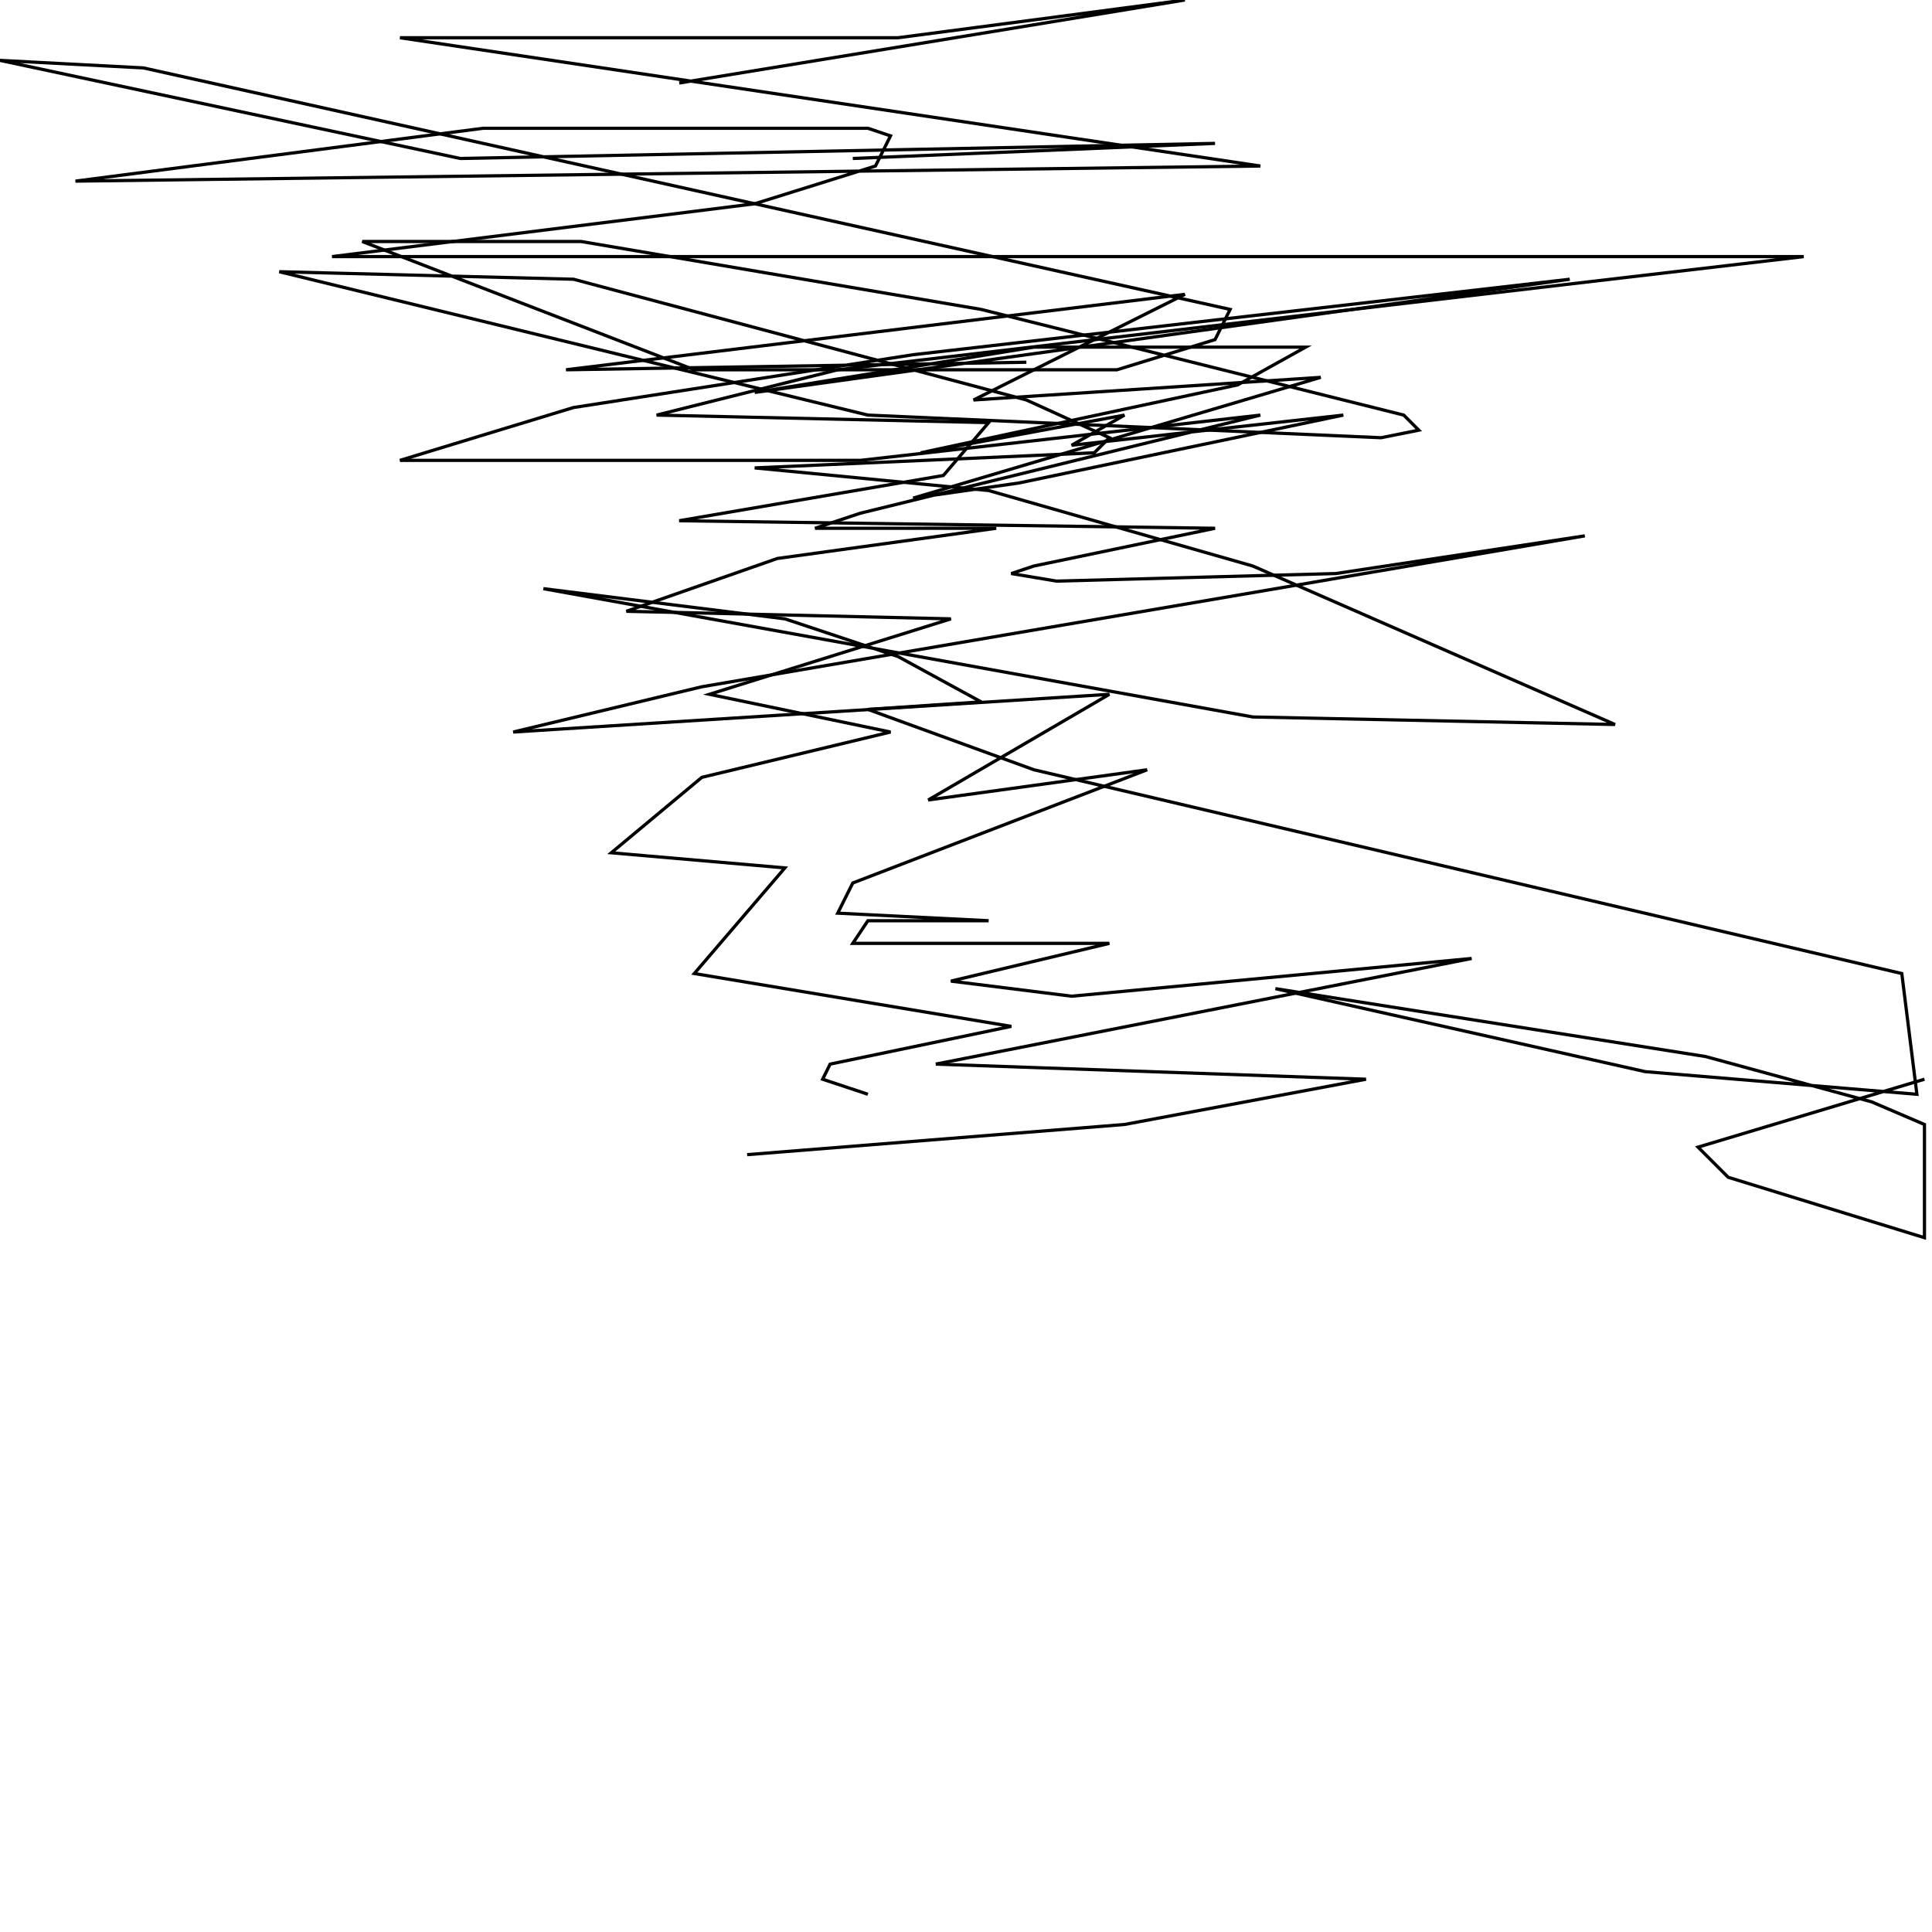 <?xml version="1.0" encoding="UTF-8" standalone="no"?>
<!--Created with ndjsontosvg (https:https://github.com/thompson318/ndjsontosvg) 
	from the simplified Google quickdraw data set. key_id = 5287825266180096-->
<svg width="600" height="600"
	xmlns="http://www.w3.org/2000/svg">
	xmlns:ndjsontosvg="https://github.com/thompson318/ndjsontosvg"
	xmlns:quickdraw="https://quickdraw.withgoogle.com/data"
	xmlns:scikit-surgery="https://doi.org/10.1007/s11548-020-02180-5">

	<rect width="100%" height="100%" fill="white" />
	<path d = "M 264.84 49.22 L 377.34 44.53 L 142.97 49.22 L 0.00 18.75 L 44.53 21.09 L 382.03 96.09 L 377.34 105.47 L 346.88 114.84 L 215.62 114.84 L 112.50 75.00 L 180.47 75.00 L 304.69 96.09 L 435.94 128.91 L 440.62 133.59 L 428.91 135.94 L 269.53 128.91 L 86.72 84.38 L 178.12 86.72 L 318.75 124.22 L 344.53 135.94 L 339.84 140.62 L 234.38 145.31 L 307.03 152.34 L 389.06 175.78 L 501.56 225.00 L 389.06 222.66 L 168.75 182.81 L 243.75 192.19 L 278.91 203.91 L 304.69 217.97 L 269.53 220.31 L 321.09 239.06 L 590.62 302.34 L 595.31 339.84 L 510.94 332.81 L 396.09 307.03 L 529.69 328.12 L 581.25 342.19 L 597.66 349.22 L 597.66 384.38 L 536.72 365.62 L 527.34 356.25 L 597.66 335.16" stroke="black" fill="transparent"/>
	<path d = "M 210.94 25.78 L 367.97 0.00 L 278.91 11.72 L 124.22 11.72 L 391.41 51.56 L 23.44 56.25 L 150.00 39.84 L 269.53 39.84 L 276.56 42.19 L 271.88 51.56 L 234.38 63.28 L 103.12 79.69 L 560.16 79.69 L 260.16 114.84 L 203.91 128.91 L 307.03 131.25 L 292.97 147.66 L 210.94 161.72 L 377.34 164.06 L 321.09 175.78 L 314.06 178.12 L 328.12 180.47 L 414.84 178.12 L 492.19 166.41 L 217.97 213.28 L 159.38 227.34 L 344.53 215.62 L 288.28 248.44 L 356.25 239.06 L 264.84 274.22 L 260.16 283.59 L 307.03 285.94 L 269.53 285.94 L 264.84 292.97 L 344.53 292.97 L 295.31 304.69 L 332.81 309.38 L 457.03 297.66 L 290.62 330.47" stroke="black" fill="transparent"/>
	<path d = "M 290.62 330.47 L 424.22 335.16 L 349.22 349.22 L 232.03 358.59" stroke="black" fill="transparent"/>
	<path d = "M 269.53 339.84 L 255.47 335.16 L 257.81 330.47 L 314.06 318.75 L 215.62 302.34 L 243.75 269.53 L 189.84 264.84 L 217.97 241.41 L 276.56 227.34 L 220.31 215.62 L 295.31 192.19 L 194.53 189.84 L 241.41 173.44 L 309.38 164.06 L 253.12 164.06 L 267.19 159.38 L 391.41 128.91 L 267.19 142.97 L 124.22 142.97 L 178.12 126.56 L 283.59 110.16 L 487.50 86.72 L 234.38 121.88 L 321.09 107.81 L 405.47 107.81 L 384.38 119.53 L 285.94 140.62 L 349.22 128.91 L 332.81 138.28 L 417.19 128.91 L 316.41 150.00 L 283.59 154.69 L 410.16 117.19 L 302.34 124.22 L 367.97 91.41 L 175.78 114.84 L 318.75 112.50" stroke="black" fill="transparent"/>
</svg>